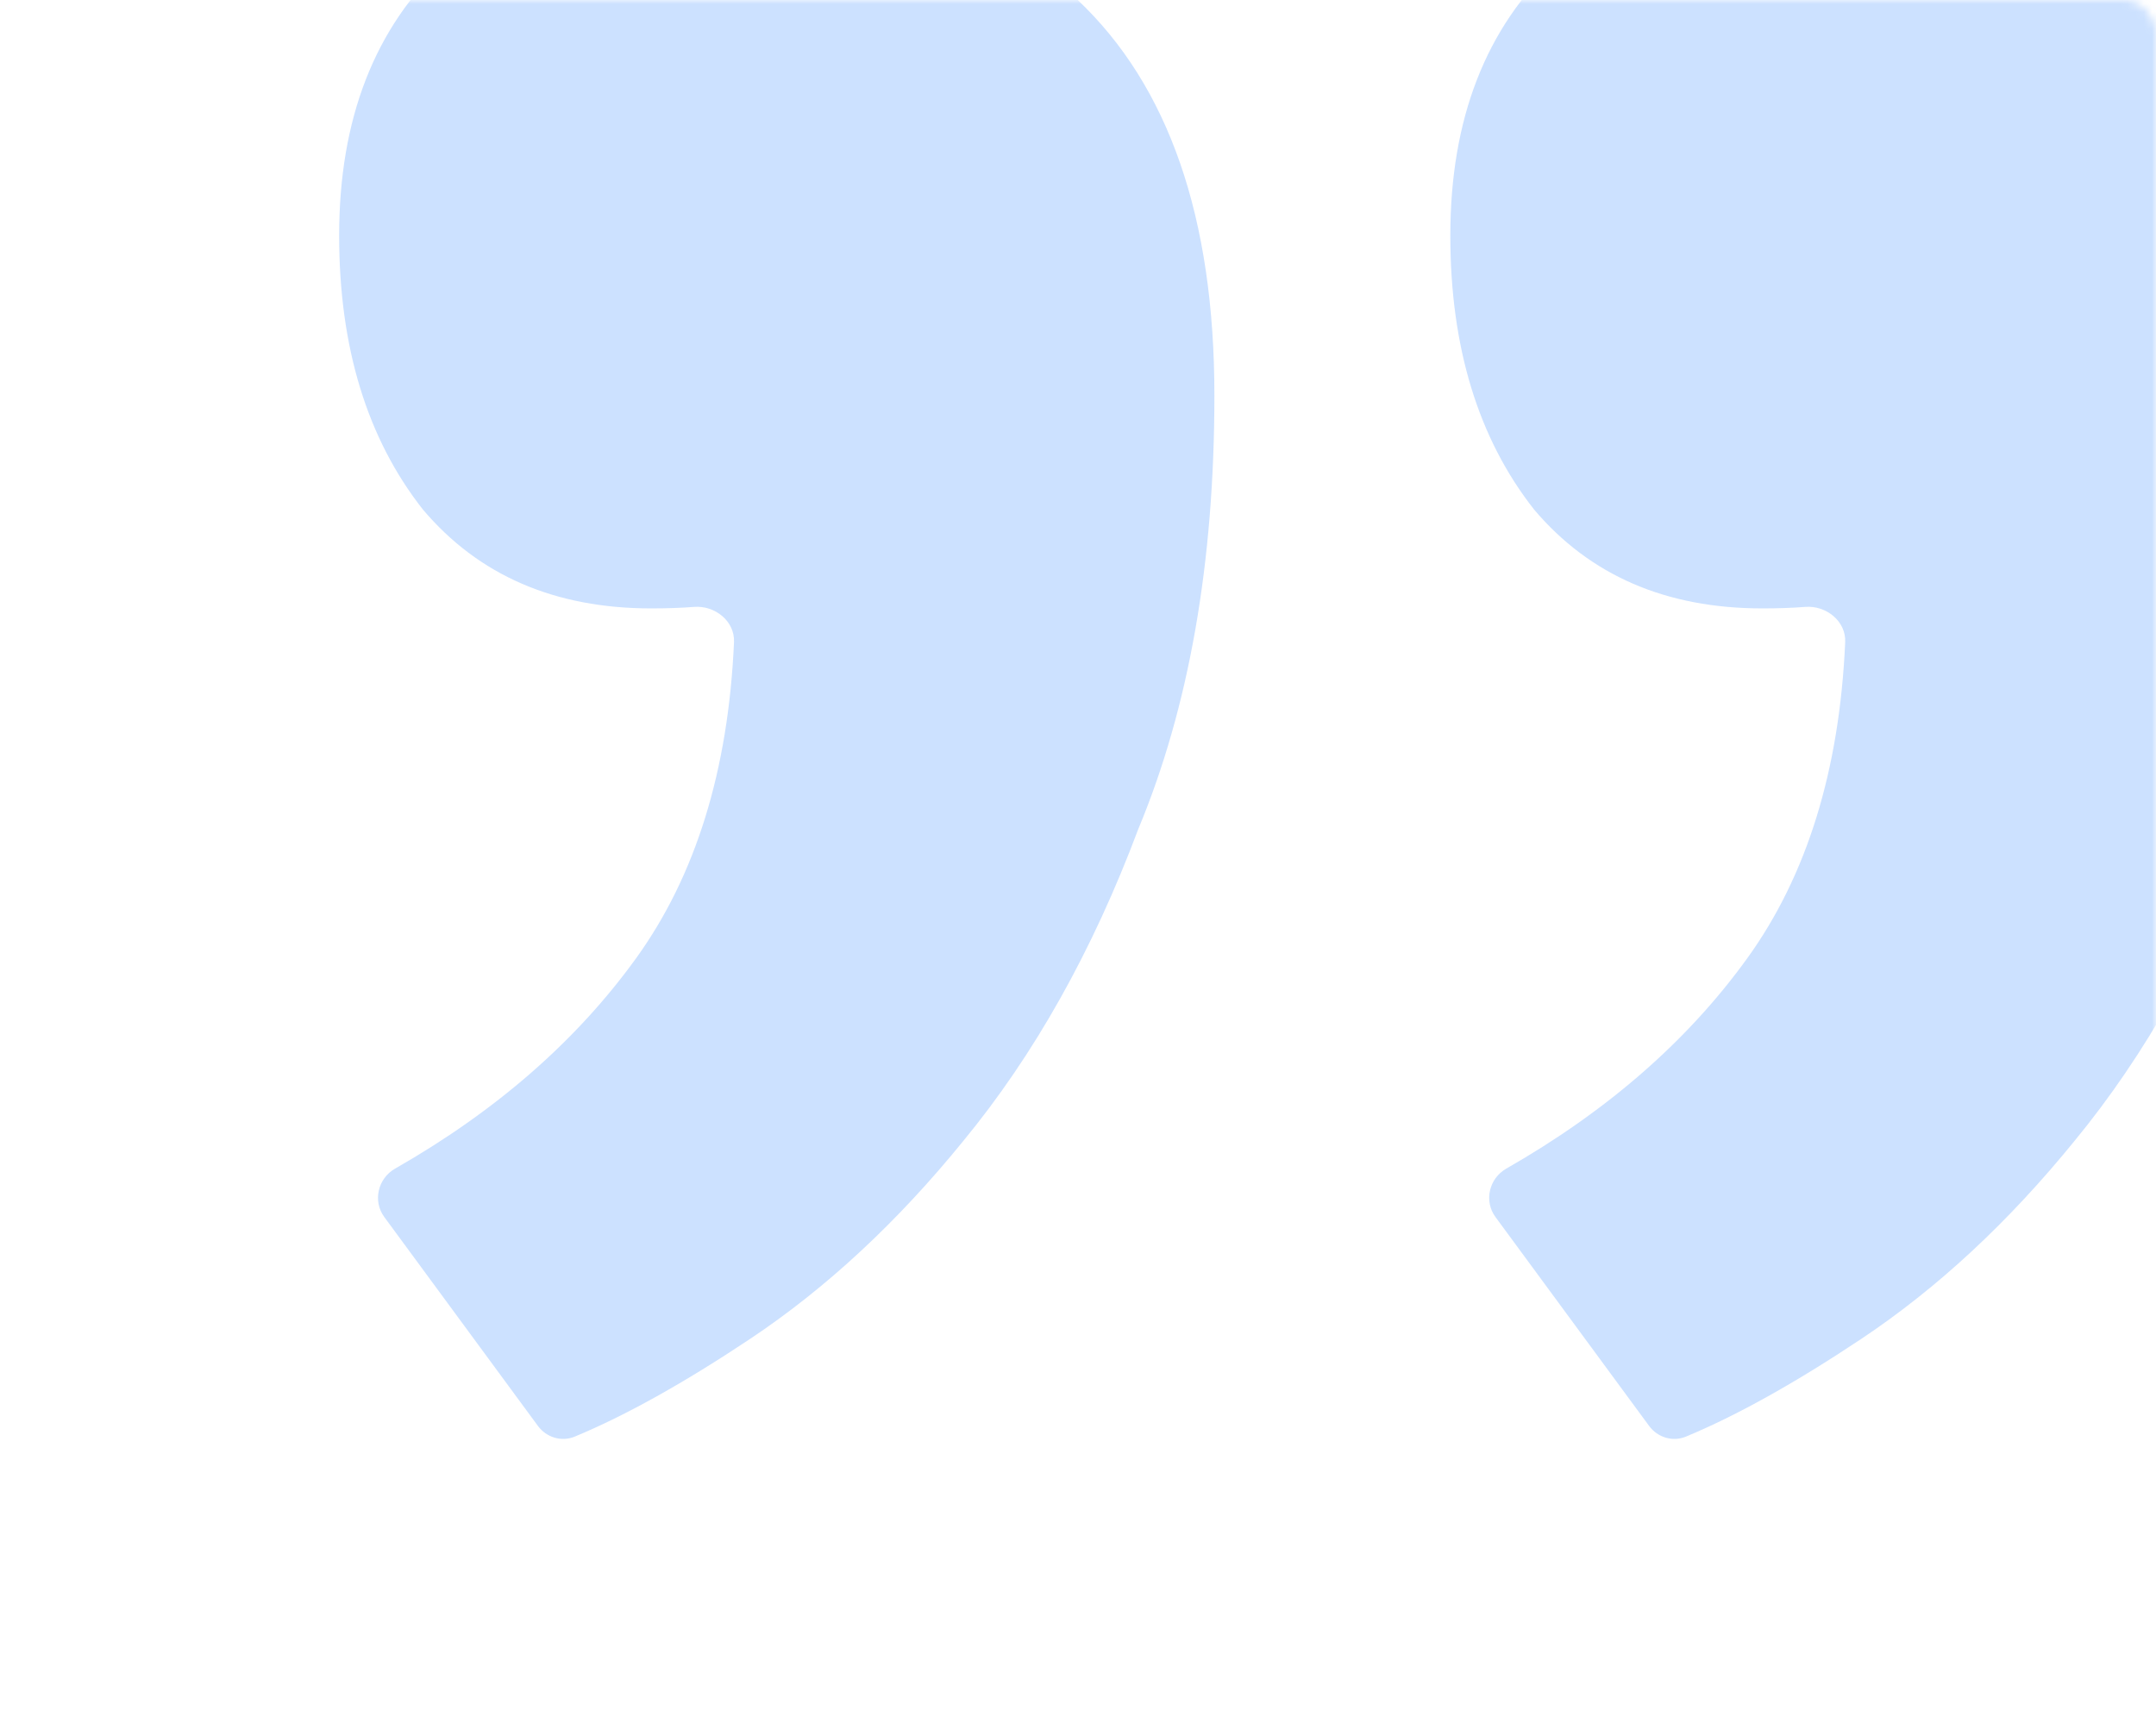 <svg width="267" height="215" viewBox="0 0 267 215" fill="none" xmlns="http://www.w3.org/2000/svg">
<mask id="mask0" mask-type="alpha" maskUnits="userSpaceOnUse" x="0" y="0" width="267" height="215">
<rect width="267" height="215" rx="4" fill="#C4C4C4"/>
</mask>
<g mask="url(#mask0)">
<path opacity="0.2" d="M179.609 29.173C179.609 14.724 184.008 3.417 192.805 -4.75C202.23 -12.917 214.169 -17 228.621 -17C246.215 -17 260.352 -11.346 271.034 -0.039C282.345 10.641 288 26.974 288 48.962C288 69.692 284.858 87.596 278.575 102.673C272.919 117.75 265.693 130.628 256.897 141.308C248.728 151.359 239.931 159.526 230.506 165.808C222.319 171.264 215.08 175.299 208.789 177.912C207.15 178.593 205.277 178.018 204.226 176.587L185.201 150.72C183.748 148.744 184.402 145.942 186.533 144.727C199.042 137.587 208.987 128.909 216.368 118.692C223.757 108.464 227.804 95.408 228.509 79.525C228.624 76.926 226.154 74.956 223.56 75.16C221.977 75.284 220.208 75.346 218.253 75.346C206.314 75.346 196.889 71.263 189.977 63.096C183.065 54.301 179.609 42.994 179.609 29.173ZM42 29.173C42 14.724 46.398 3.417 55.195 -4.75C64.621 -12.917 76.559 -17 91.011 -17C108.605 -17 122.743 -11.346 133.425 -0.039C144.736 10.641 150.391 26.974 150.391 48.962C150.391 69.692 147.249 87.596 140.966 102.673C135.31 117.75 128.084 130.628 119.287 141.308C111.119 151.359 102.322 159.526 92.897 165.808C84.709 171.264 77.471 175.299 71.18 177.912C69.54 178.593 67.668 178.018 66.616 176.587L47.592 150.72C46.139 148.744 46.793 145.942 48.923 144.727C61.433 137.587 71.378 128.909 78.759 118.692C86.148 108.464 90.195 95.408 90.9 79.525C91.015 76.926 88.545 74.956 85.951 75.16C84.368 75.284 82.599 75.346 80.644 75.346C68.705 75.346 59.28 71.263 52.368 63.096C45.456 54.301 42 42.994 42 29.173Z" fill="#0069FF"/>
</g>
</svg>
